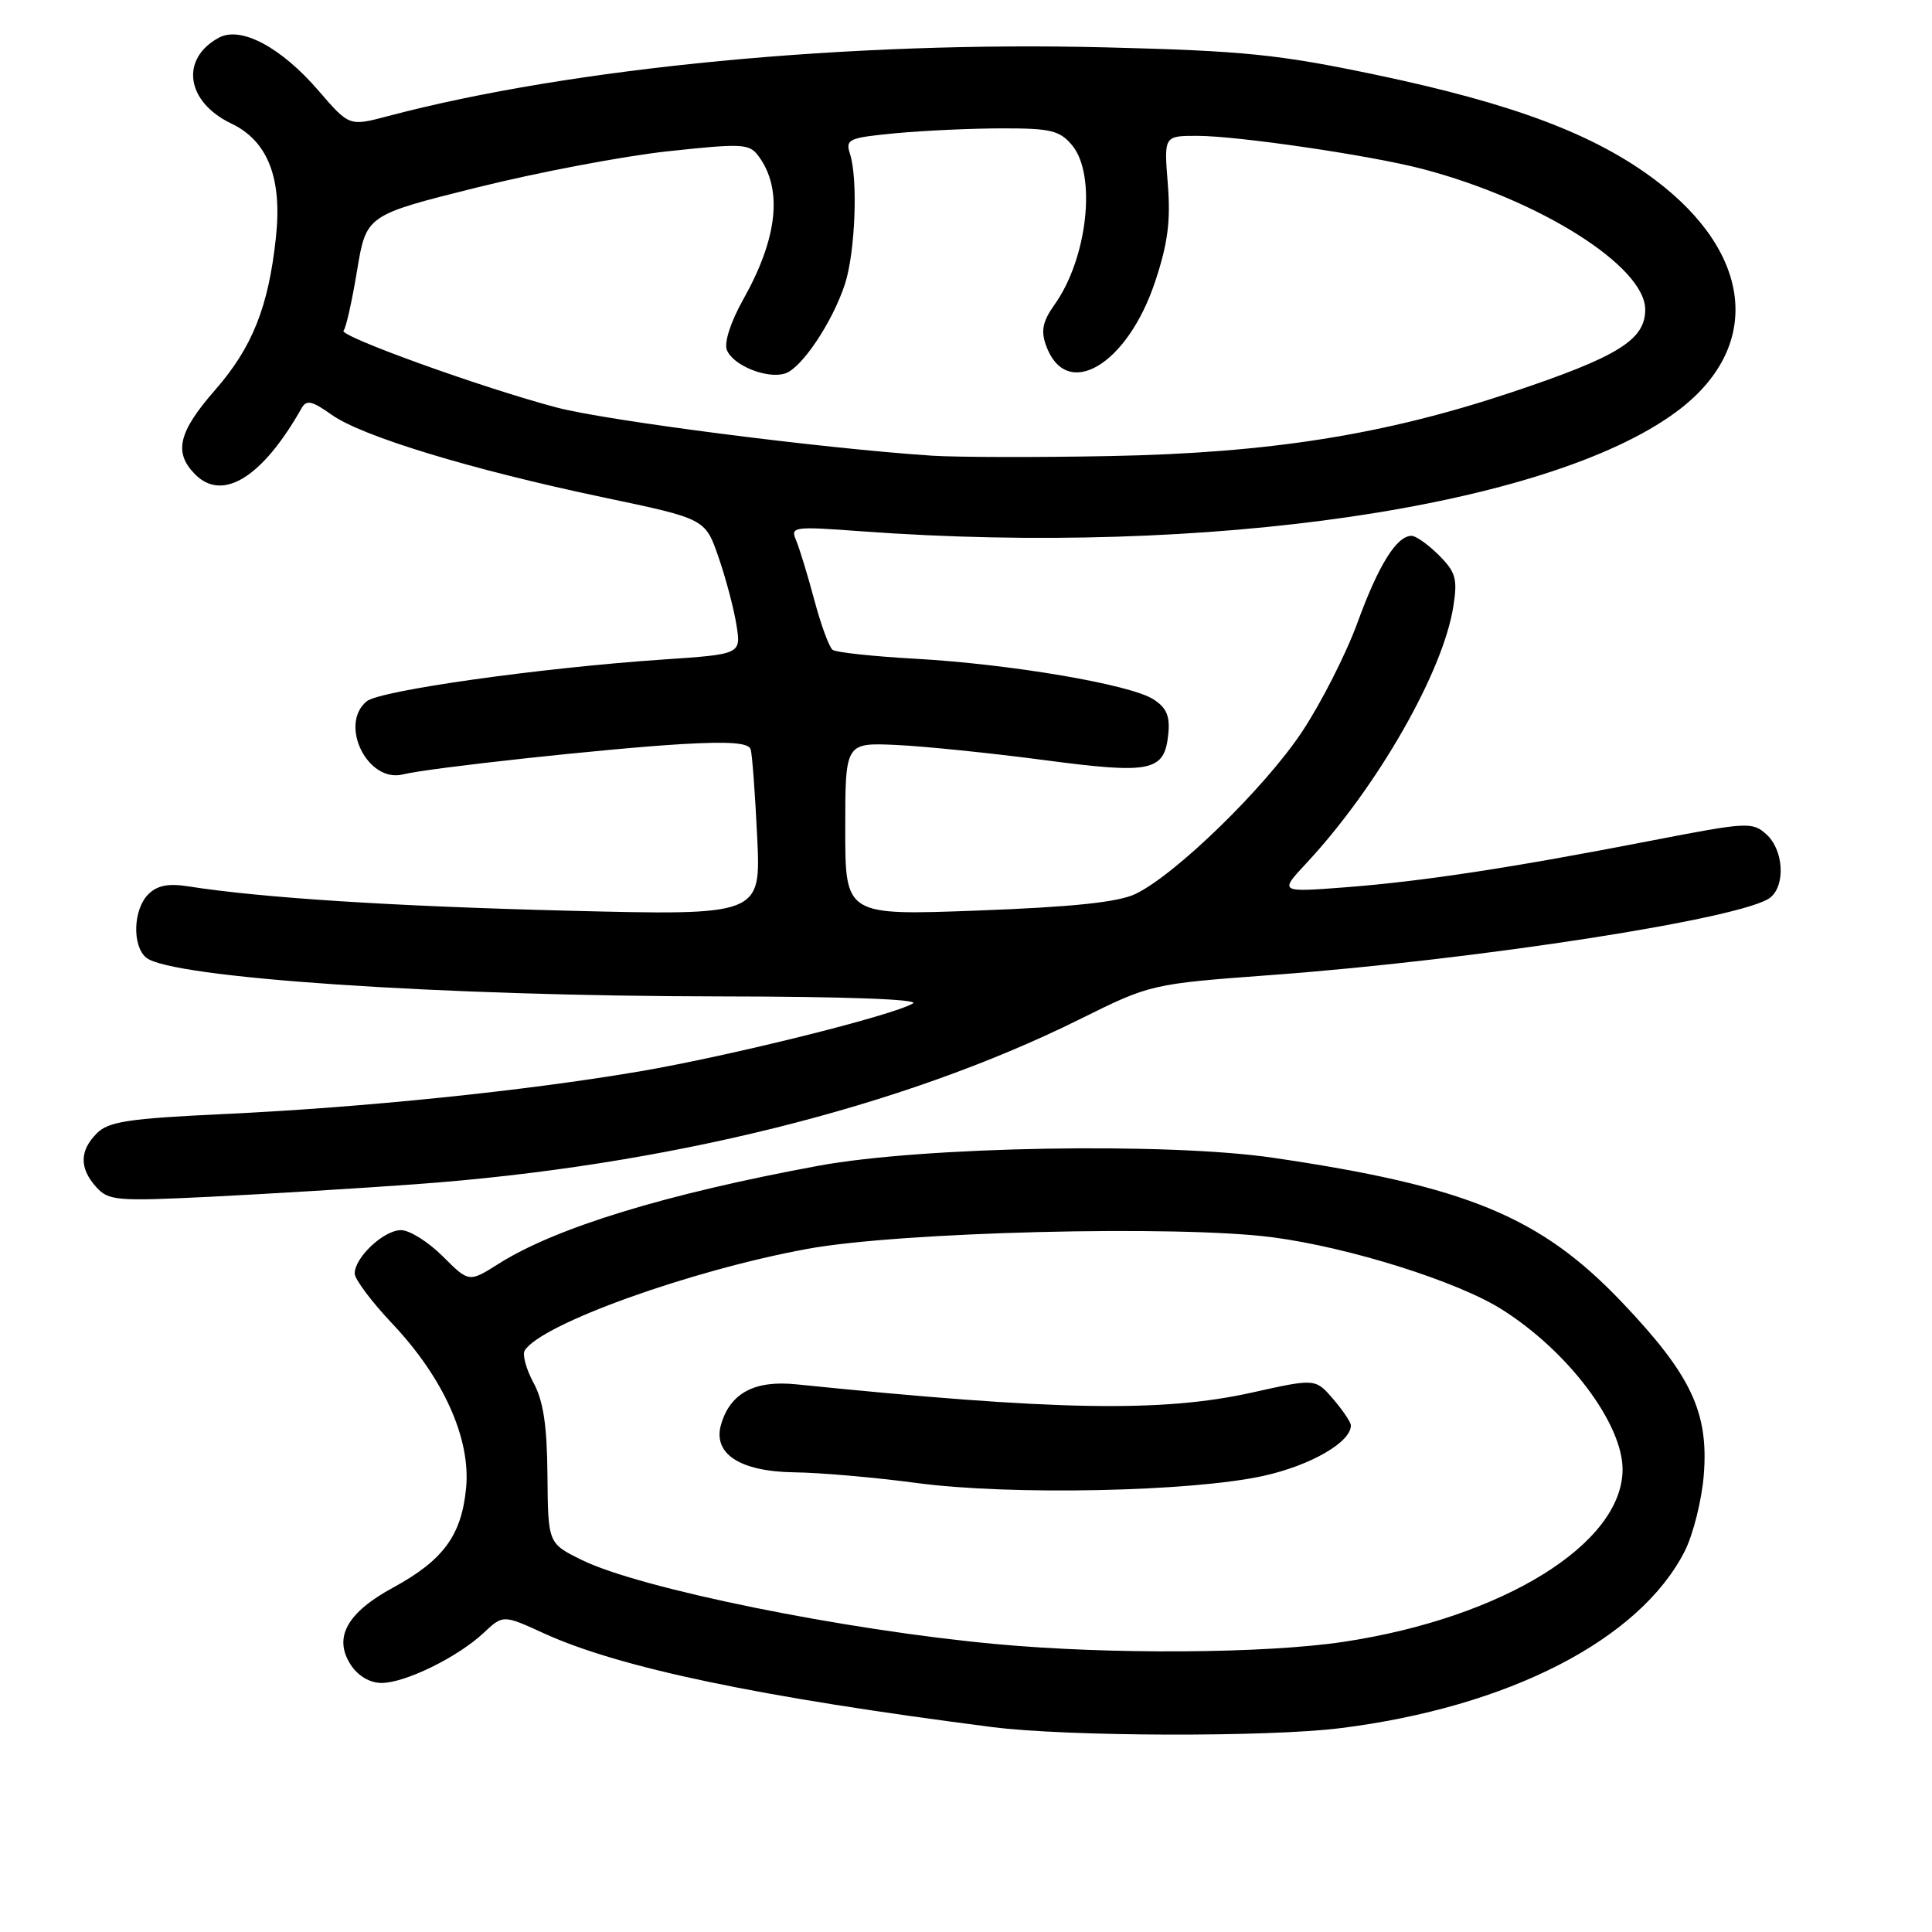 <?xml version="1.0" encoding="UTF-8" standalone="no"?>
<!DOCTYPE svg PUBLIC "-//W3C//DTD SVG 1.1//EN" "http://www.w3.org/Graphics/SVG/1.1/DTD/svg11.dtd" >
<svg xmlns="http://www.w3.org/2000/svg" xmlns:xlink="http://www.w3.org/1999/xlink" version="1.1" viewBox="0 0 256 256">
 <g >
 <path fill="currentColor"
d=" M 177.60 228.99 C 199.89 226.20 217.24 217.29 223.22 205.57 C 224.34 203.37 225.49 198.81 225.76 195.45 C 226.42 187.15 224.09 182.20 214.98 172.62 C 204.17 161.23 194.42 157.19 168.69 153.41 C 154.68 151.35 122.31 151.92 108.50 154.46 C 88.20 158.21 73.67 162.66 66.08 167.45 C 62.14 169.94 62.14 169.94 58.67 166.47 C 56.76 164.56 54.27 163.00 53.14 163.00 C 50.85 163.00 47.00 166.61 47.00 168.75 C 47.00 169.50 49.24 172.49 51.97 175.38 C 58.76 182.56 62.39 190.63 61.76 197.17 C 61.16 203.44 58.74 206.74 52.11 210.35 C 45.94 213.70 44.13 217.02 46.50 220.63 C 47.45 222.08 49.02 223.00 50.56 223.00 C 53.68 223.00 60.64 219.59 64.08 216.37 C 66.66 213.95 66.66 213.95 72.08 216.43 C 82.12 221.01 100.68 224.89 131.50 228.85 C 141.34 230.11 168.01 230.19 177.60 228.99 Z  M 55.00 156.92 C 88.10 154.53 119.49 146.75 143.00 135.09 C 152.50 130.38 152.50 130.38 168.55 129.19 C 195.92 127.16 231.30 121.66 234.60 118.91 C 236.62 117.24 236.32 112.60 234.06 110.56 C 232.21 108.88 231.53 108.92 218.81 111.39 C 200.26 114.99 188.55 116.78 178.29 117.57 C 169.50 118.24 169.50 118.24 173.11 114.37 C 182.49 104.30 191.24 89.02 192.58 80.32 C 193.15 76.70 192.89 75.80 190.66 73.57 C 189.25 72.16 187.62 71.00 187.04 71.00 C 185.07 71.00 182.66 74.86 179.89 82.46 C 178.37 86.63 175.05 93.17 172.51 96.99 C 167.56 104.43 155.71 115.96 150.44 118.46 C 148.15 119.55 142.15 120.18 129.61 120.65 C 112.00 121.31 112.00 121.31 112.00 109.86 C 112.00 98.41 112.00 98.41 118.75 98.71 C 122.46 98.88 131.27 99.78 138.32 100.71 C 152.63 102.60 154.31 102.24 154.81 97.21 C 155.04 94.87 154.56 93.76 152.81 92.65 C 149.74 90.69 133.94 88.00 121.33 87.29 C 115.74 86.98 110.79 86.45 110.33 86.11 C 109.87 85.77 108.78 82.80 107.90 79.50 C 107.02 76.20 105.93 72.65 105.49 71.60 C 104.71 69.79 105.09 69.73 114.16 70.40 C 160.01 73.76 205.00 67.18 222.08 54.60 C 233.53 46.17 232.41 33.71 219.33 23.85 C 211.26 17.78 200.52 13.73 182.31 9.91 C 169.38 7.20 164.86 6.74 146.63 6.28 C 112.59 5.41 75.74 8.94 51.39 15.39 C 46.28 16.74 46.28 16.74 42.21 12.02 C 37.27 6.28 31.94 3.43 29.03 4.98 C 23.83 7.77 24.64 13.50 30.65 16.37 C 35.48 18.67 37.41 23.60 36.56 31.47 C 35.58 40.66 33.43 46.04 28.50 51.68 C 23.61 57.27 22.98 59.98 25.88 62.88 C 29.52 66.52 34.80 63.22 39.96 54.09 C 40.61 52.94 41.33 53.10 43.95 54.96 C 47.97 57.83 62.54 62.25 79.97 65.91 C 93.45 68.74 93.45 68.74 95.20 73.81 C 96.17 76.60 97.24 80.64 97.58 82.79 C 98.21 86.69 98.21 86.69 87.85 87.39 C 71.53 88.50 50.32 91.49 48.58 92.93 C 44.87 96.02 48.73 103.79 53.40 102.61 C 56.86 101.75 80.51 99.18 90.30 98.60 C 96.67 98.23 99.20 98.42 99.47 99.30 C 99.67 99.96 100.06 105.18 100.33 110.90 C 100.83 121.31 100.83 121.31 75.16 120.67 C 51.92 120.08 34.74 118.98 24.89 117.44 C 22.29 117.03 20.81 117.33 19.64 118.51 C 17.65 120.50 17.49 125.33 19.37 126.89 C 22.61 129.58 58.28 131.99 95.48 132.03 C 111.95 132.05 121.90 132.41 120.97 132.96 C 118.19 134.59 96.72 139.92 84.79 141.96 C 69.44 144.57 48.09 146.76 29.59 147.62 C 17.04 148.21 14.39 148.61 12.84 150.16 C 10.53 152.47 10.50 154.79 12.75 157.29 C 14.38 159.10 15.42 159.19 28.00 158.57 C 35.42 158.20 47.58 157.46 55.00 156.92 Z  M 132.00 217.85 C 111.88 216.00 84.72 210.48 77.06 206.69 C 72.62 204.50 72.62 204.50 72.54 195.50 C 72.49 188.89 72.00 185.63 70.69 183.22 C 69.72 181.42 69.19 179.49 69.53 178.95 C 71.70 175.44 91.54 168.31 107.00 165.48 C 119.32 163.22 156.18 162.31 168.64 163.95 C 178.85 165.30 193.12 169.79 199.01 173.51 C 207.78 179.04 215.00 188.63 215.00 194.71 C 214.98 204.57 199.12 214.37 178.04 217.55 C 167.69 219.11 147.11 219.25 132.00 217.85 Z  M 167.42 195.56 C 173.66 194.18 179.00 191.10 179.00 188.88 C 179.00 188.46 177.94 186.88 176.65 185.38 C 174.30 182.65 174.30 182.65 165.90 184.52 C 153.95 187.18 139.78 186.92 105.50 183.43 C 100.00 182.87 96.79 184.57 95.56 188.70 C 94.39 192.61 98.00 194.99 105.25 195.09 C 108.69 195.13 116.00 195.77 121.50 196.51 C 133.86 198.16 157.90 197.67 167.42 195.56 Z  M 123.50 60.38 C 109.14 59.44 80.47 55.76 73.78 54.00 C 63.92 51.40 44.82 44.51 45.52 43.81 C 45.84 43.50 46.64 39.92 47.31 35.87 C 48.53 28.50 48.53 28.50 63.21 24.84 C 71.28 22.83 82.68 20.67 88.55 20.04 C 98.42 18.98 99.30 19.03 100.52 20.70 C 103.75 25.09 103.05 31.56 98.47 39.70 C 96.83 42.63 95.93 45.38 96.31 46.36 C 97.09 48.41 101.63 50.25 104.02 49.49 C 106.22 48.80 110.28 42.73 111.95 37.67 C 113.32 33.49 113.71 23.75 112.63 20.40 C 112.00 18.44 112.42 18.25 118.73 17.65 C 122.45 17.30 128.80 17.01 132.84 17.01 C 139.23 17.00 140.42 17.29 142.06 19.25 C 145.32 23.16 144.11 34.22 139.73 40.37 C 138.16 42.58 137.90 43.81 138.60 45.76 C 141.25 53.18 149.36 48.45 153.06 37.32 C 154.75 32.25 155.13 29.27 154.74 24.37 C 154.23 18.00 154.23 18.00 158.62 18.00 C 164.01 18.00 181.70 20.60 188.50 22.39 C 204.04 26.48 218.00 35.30 218.00 41.02 C 218.00 45.04 214.40 47.27 200.27 51.99 C 183.45 57.61 168.23 60.03 147.00 60.43 C 137.38 60.62 126.80 60.59 123.50 60.38 Z "/>
</g>
</svg>